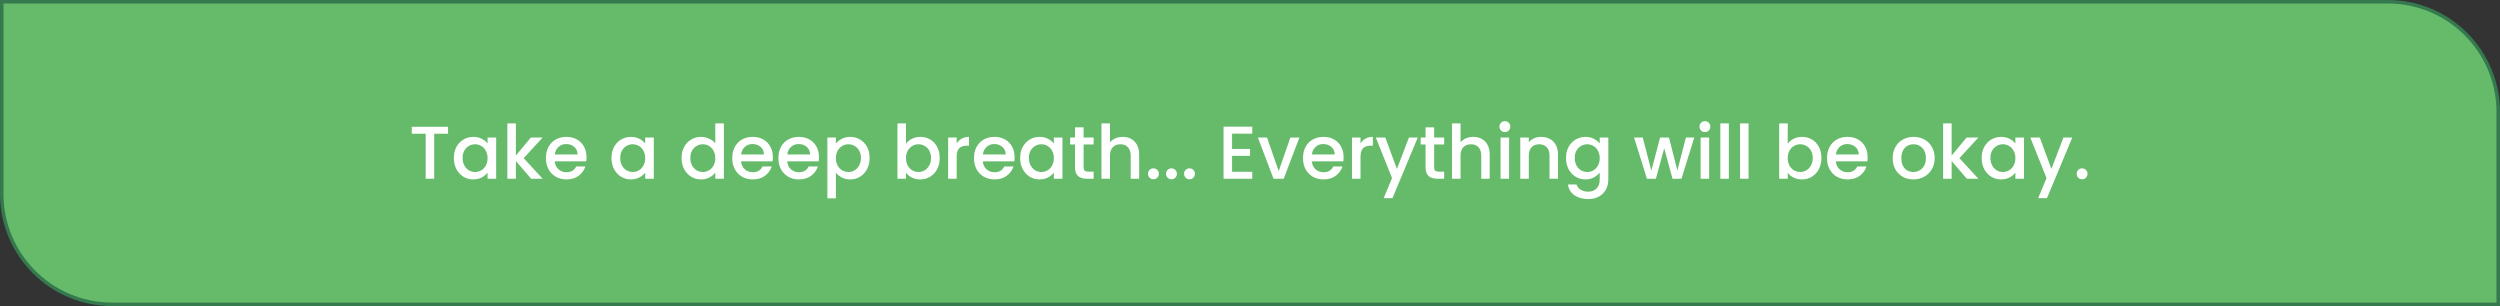 <svg width="1070" height="131" viewBox="0 0 1070 131" fill="none" xmlns="http://www.w3.org/2000/svg">
<rect x="0" y="0" width="1070" height="131" fill="#333333" stroke="none"/>
<path d="M0.75 0.75H1022C1048.1 0.75 1069.25 21.904 1069.25 48V130.25H48C21.905 130.25 0.75 109.095 0.75 83V0.75Z" fill="#66BB6A"/>
<path d="M0.75 0.75H1022C1048.1 0.75 1069.25 21.904 1069.25 48V130.25H48C21.905 130.25 0.75 109.095 0.75 83V0.75Z" stroke="#35794F" stroke-width="1.5"/>
<path d="M191.768 54.26V57.236H185.848V76.5H182.2V57.236H176.248V54.26H191.768ZM194.247 67.604C194.247 65.833 194.609 64.265 195.335 62.9C196.081 61.535 197.084 60.479 198.343 59.732C199.623 58.964 201.031 58.58 202.567 58.58C203.953 58.58 205.159 58.857 206.183 59.412C207.228 59.945 208.06 60.617 208.679 61.428V58.868H212.359V76.5H208.679V73.876C208.06 74.708 207.217 75.401 206.151 75.956C205.084 76.511 203.868 76.788 202.503 76.788C200.988 76.788 199.601 76.404 198.343 75.636C197.084 74.847 196.081 73.759 195.335 72.372C194.609 70.964 194.247 69.375 194.247 67.604ZM208.679 67.668C208.679 66.452 208.423 65.396 207.911 64.5C207.42 63.604 206.769 62.921 205.959 62.452C205.148 61.983 204.273 61.748 203.335 61.748C202.396 61.748 201.521 61.983 200.711 62.452C199.9 62.9 199.239 63.572 198.727 64.468C198.236 65.343 197.991 66.388 197.991 67.604C197.991 68.82 198.236 69.887 198.727 70.804C199.239 71.721 199.9 72.425 200.711 72.916C201.543 73.385 202.417 73.62 203.335 73.62C204.273 73.62 205.148 73.385 205.959 72.916C206.769 72.447 207.42 71.764 207.911 70.868C208.423 69.951 208.679 68.884 208.679 67.668ZM224.126 67.7L232.254 76.5H227.326L220.798 68.916V76.5H217.15V52.82H220.798V66.58L227.198 58.868H232.254L224.126 67.7ZM251.029 67.252C251.029 67.913 250.986 68.511 250.901 69.044H237.429C237.536 70.452 238.058 71.583 238.997 72.436C239.936 73.289 241.088 73.716 242.453 73.716C244.416 73.716 245.802 72.895 246.613 71.252H250.549C250.016 72.873 249.045 74.207 247.637 75.252C246.25 76.276 244.522 76.788 242.453 76.788C240.768 76.788 239.253 76.415 237.909 75.668C236.586 74.9 235.541 73.833 234.773 72.468C234.026 71.081 233.653 69.481 233.653 67.668C233.653 65.855 234.016 64.265 234.741 62.9C235.488 61.513 236.522 60.447 237.845 59.7C239.189 58.953 240.725 58.58 242.453 58.58C244.117 58.58 245.6 58.943 246.901 59.668C248.202 60.393 249.216 61.417 249.941 62.74C250.666 64.041 251.029 65.545 251.029 67.252ZM247.221 66.1C247.2 64.756 246.72 63.679 245.781 62.868C244.842 62.057 243.68 61.652 242.293 61.652C241.034 61.652 239.957 62.057 239.061 62.868C238.165 63.657 237.632 64.735 237.461 66.1H247.221ZM261.715 67.604C261.715 65.833 262.078 64.265 262.803 62.9C263.55 61.535 264.553 60.479 265.811 59.732C267.091 58.964 268.499 58.58 270.035 58.58C271.422 58.58 272.627 58.857 273.651 59.412C274.697 59.945 275.529 60.617 276.147 61.428V58.868H279.827V76.5H276.147V73.876C275.529 74.708 274.686 75.401 273.619 75.956C272.553 76.511 271.337 76.788 269.971 76.788C268.457 76.788 267.07 76.404 265.811 75.636C264.553 74.847 263.55 73.759 262.803 72.372C262.078 70.964 261.715 69.375 261.715 67.604ZM276.147 67.668C276.147 66.452 275.891 65.396 275.379 64.5C274.889 63.604 274.238 62.921 273.427 62.452C272.617 61.983 271.742 61.748 270.803 61.748C269.865 61.748 268.99 61.983 268.179 62.452C267.369 62.9 266.707 63.572 266.195 64.468C265.705 65.343 265.459 66.388 265.459 67.604C265.459 68.82 265.705 69.887 266.195 70.804C266.707 71.721 267.369 72.425 268.179 72.916C269.011 73.385 269.886 73.62 270.803 73.62C271.742 73.62 272.617 73.385 273.427 72.916C274.238 72.447 274.889 71.764 275.379 70.868C275.891 69.951 276.147 68.884 276.147 67.668ZM291.715 67.604C291.715 65.833 292.078 64.265 292.803 62.9C293.55 61.535 294.553 60.479 295.811 59.732C297.091 58.964 298.51 58.58 300.067 58.58C301.219 58.58 302.35 58.836 303.459 59.348C304.59 59.839 305.486 60.5 306.147 61.332V52.82H309.827V76.5H306.147V73.844C305.55 74.697 304.718 75.401 303.651 75.956C302.606 76.511 301.401 76.788 300.035 76.788C298.499 76.788 297.091 76.404 295.811 75.636C294.553 74.847 293.55 73.759 292.803 72.372C292.078 70.964 291.715 69.375 291.715 67.604ZM306.147 67.668C306.147 66.452 305.891 65.396 305.379 64.5C304.889 63.604 304.238 62.921 303.427 62.452C302.617 61.983 301.742 61.748 300.803 61.748C299.865 61.748 298.99 61.983 298.179 62.452C297.369 62.9 296.707 63.572 296.195 64.468C295.705 65.343 295.459 66.388 295.459 67.604C295.459 68.82 295.705 69.887 296.195 70.804C296.707 71.721 297.369 72.425 298.179 72.916C299.011 73.385 299.886 73.62 300.803 73.62C301.742 73.62 302.617 73.385 303.427 72.916C304.238 72.447 304.889 71.764 305.379 70.868C305.891 69.951 306.147 68.884 306.147 67.668ZM330.779 67.252C330.779 67.913 330.736 68.511 330.651 69.044H317.179C317.286 70.452 317.808 71.583 318.747 72.436C319.686 73.289 320.838 73.716 322.203 73.716C324.166 73.716 325.552 72.895 326.363 71.252H330.299C329.766 72.873 328.795 74.207 327.387 75.252C326 76.276 324.272 76.788 322.203 76.788C320.518 76.788 319.003 76.415 317.659 75.668C316.336 74.9 315.291 73.833 314.523 72.468C313.776 71.081 313.403 69.481 313.403 67.668C313.403 65.855 313.766 64.265 314.491 62.9C315.238 61.513 316.272 60.447 317.595 59.7C318.939 58.953 320.475 58.58 322.203 58.58C323.867 58.58 325.35 58.943 326.651 59.668C327.952 60.393 328.966 61.417 329.691 62.74C330.416 64.041 330.779 65.545 330.779 67.252ZM326.971 66.1C326.95 64.756 326.47 63.679 325.531 62.868C324.592 62.057 323.43 61.652 322.043 61.652C320.784 61.652 319.707 62.057 318.811 62.868C317.915 63.657 317.382 64.735 317.211 66.1H326.971ZM350.529 67.252C350.529 67.913 350.486 68.511 350.401 69.044H336.929C337.036 70.452 337.558 71.583 338.497 72.436C339.436 73.289 340.588 73.716 341.953 73.716C343.916 73.716 345.302 72.895 346.113 71.252H350.049C349.516 72.873 348.545 74.207 347.137 75.252C345.75 76.276 344.022 76.788 341.953 76.788C340.268 76.788 338.753 76.415 337.409 75.668C336.086 74.9 335.041 73.833 334.273 72.468C333.526 71.081 333.153 69.481 333.153 67.668C333.153 65.855 333.516 64.265 334.241 62.9C334.988 61.513 336.022 60.447 337.345 59.7C338.689 58.953 340.225 58.58 341.953 58.58C343.617 58.58 345.1 58.943 346.401 59.668C347.702 60.393 348.716 61.417 349.441 62.74C350.166 64.041 350.529 65.545 350.529 67.252ZM346.721 66.1C346.7 64.756 346.22 63.679 345.281 62.868C344.342 62.057 343.18 61.652 341.793 61.652C340.534 61.652 339.457 62.057 338.561 62.868C337.665 63.657 337.132 64.735 336.961 66.1H346.721ZM357.767 61.46C358.386 60.649 359.228 59.967 360.295 59.412C361.362 58.857 362.567 58.58 363.911 58.58C365.447 58.58 366.844 58.964 368.103 59.732C369.383 60.479 370.386 61.535 371.111 62.9C371.836 64.265 372.199 65.833 372.199 67.604C372.199 69.375 371.836 70.964 371.111 72.372C370.386 73.759 369.383 74.847 368.103 75.636C366.844 76.404 365.447 76.788 363.911 76.788C362.567 76.788 361.372 76.521 360.327 75.988C359.282 75.433 358.428 74.751 357.767 73.94V84.884H354.119V58.868H357.767V61.46ZM368.487 67.604C368.487 66.388 368.231 65.343 367.719 64.468C367.228 63.572 366.567 62.9 365.735 62.452C364.924 61.983 364.05 61.748 363.111 61.748C362.194 61.748 361.319 61.983 360.487 62.452C359.676 62.921 359.015 63.604 358.503 64.5C358.012 65.396 357.767 66.452 357.767 67.668C357.767 68.884 358.012 69.951 358.503 70.868C359.015 71.764 359.676 72.447 360.487 72.916C361.319 73.385 362.194 73.62 363.111 73.62C364.05 73.62 364.924 73.385 365.735 72.916C366.567 72.425 367.228 71.721 367.719 70.804C368.231 69.887 368.487 68.82 368.487 67.604ZM387.767 61.492C388.386 60.639 389.228 59.945 390.295 59.412C391.383 58.857 392.588 58.58 393.911 58.58C395.468 58.58 396.876 58.953 398.135 59.7C399.394 60.447 400.386 61.513 401.111 62.9C401.836 64.265 402.199 65.833 402.199 67.604C402.199 69.375 401.836 70.964 401.111 72.372C400.386 73.759 399.383 74.847 398.103 75.636C396.844 76.404 395.447 76.788 393.911 76.788C392.546 76.788 391.33 76.521 390.263 75.988C389.218 75.455 388.386 74.772 387.767 73.94V76.5H384.119V52.82H387.767V61.492ZM398.487 67.604C398.487 66.388 398.231 65.343 397.719 64.468C397.228 63.572 396.567 62.9 395.735 62.452C394.924 61.983 394.05 61.748 393.111 61.748C392.194 61.748 391.319 61.983 390.487 62.452C389.676 62.921 389.015 63.604 388.503 64.5C388.012 65.396 387.767 66.452 387.767 67.668C387.767 68.884 388.012 69.951 388.503 70.868C389.015 71.764 389.676 72.447 390.487 72.916C391.319 73.385 392.194 73.62 393.111 73.62C394.05 73.62 394.924 73.385 395.735 72.916C396.567 72.425 397.228 71.721 397.719 70.804C398.231 69.887 398.487 68.82 398.487 67.604ZM409.454 61.428C409.988 60.532 410.692 59.839 411.566 59.348C412.462 58.836 413.518 58.58 414.734 58.58V62.356H413.806C412.377 62.356 411.289 62.719 410.542 63.444C409.817 64.169 409.454 65.428 409.454 67.22V76.5H405.806V58.868H409.454V61.428ZM434.248 67.252C434.248 67.913 434.205 68.511 434.12 69.044H420.648C420.754 70.452 421.277 71.583 422.216 72.436C423.154 73.289 424.306 73.716 425.672 73.716C427.634 73.716 429.021 72.895 429.832 71.252H433.768C433.234 72.873 432.264 74.207 430.856 75.252C429.469 76.276 427.741 76.788 425.672 76.788C423.986 76.788 422.472 76.415 421.128 75.668C419.805 74.9 418.76 73.833 417.992 72.468C417.245 71.081 416.872 69.481 416.872 67.668C416.872 65.855 417.234 64.265 417.96 62.9C418.706 61.513 419.741 60.447 421.064 59.7C422.408 58.953 423.944 58.58 425.672 58.58C427.336 58.58 428.818 58.943 430.12 59.668C431.421 60.393 432.434 61.417 433.16 62.74C433.885 64.041 434.248 65.545 434.248 67.252ZM430.44 66.1C430.418 64.756 429.938 63.679 429 62.868C428.061 62.057 426.898 61.652 425.512 61.652C424.253 61.652 423.176 62.057 422.28 62.868C421.384 63.657 420.85 64.735 420.68 66.1H430.44ZM436.622 67.604C436.622 65.833 436.984 64.265 437.71 62.9C438.456 61.535 439.459 60.479 440.718 59.732C441.998 58.964 443.406 58.58 444.942 58.58C446.328 58.58 447.534 58.857 448.558 59.412C449.603 59.945 450.435 60.617 451.054 61.428V58.868H454.734V76.5H451.054V73.876C450.435 74.708 449.592 75.401 448.526 75.956C447.459 76.511 446.243 76.788 444.878 76.788C443.363 76.788 441.976 76.404 440.718 75.636C439.459 74.847 438.456 73.759 437.71 72.372C436.984 70.964 436.622 69.375 436.622 67.604ZM451.054 67.668C451.054 66.452 450.798 65.396 450.286 64.5C449.795 63.604 449.144 62.921 448.334 62.452C447.523 61.983 446.648 61.748 445.71 61.748C444.771 61.748 443.896 61.983 443.086 62.452C442.275 62.9 441.614 63.572 441.102 64.468C440.611 65.343 440.366 66.388 440.366 67.604C440.366 68.82 440.611 69.887 441.102 70.804C441.614 71.721 442.275 72.425 443.086 72.916C443.918 73.385 444.792 73.62 445.71 73.62C446.648 73.62 447.523 73.385 448.334 72.916C449.144 72.447 449.795 71.764 450.286 70.868C450.798 69.951 451.054 68.884 451.054 67.668ZM463.781 61.844V71.604C463.781 72.265 463.931 72.745 464.229 73.044C464.549 73.321 465.083 73.46 465.829 73.46H468.069V76.5H465.189C463.547 76.5 462.288 76.116 461.413 75.348C460.539 74.58 460.101 73.332 460.101 71.604V61.844H458.021V58.868H460.101V54.484H463.781V58.868H468.069V61.844H463.781ZM480.551 58.58C481.895 58.58 483.09 58.868 484.135 59.444C485.202 60.02 486.034 60.873 486.631 62.004C487.25 63.135 487.559 64.5 487.559 66.1V76.5H483.943V66.644C483.943 65.065 483.549 63.86 482.759 63.028C481.97 62.175 480.893 61.748 479.527 61.748C478.162 61.748 477.074 62.175 476.263 63.028C475.474 63.86 475.079 65.065 475.079 66.644V76.5H471.431V52.82H475.079V60.916C475.698 60.169 476.477 59.593 477.415 59.188C478.375 58.783 479.421 58.58 480.551 58.58ZM493.685 76.724C493.023 76.724 492.469 76.5 492.021 76.052C491.573 75.604 491.349 75.049 491.349 74.388C491.349 73.727 491.573 73.172 492.021 72.724C492.469 72.276 493.023 72.052 493.685 72.052C494.325 72.052 494.869 72.276 495.317 72.724C495.765 73.172 495.989 73.727 495.989 74.388C495.989 75.049 495.765 75.604 495.317 76.052C494.869 76.5 494.325 76.724 493.685 76.724ZM501.403 76.724C500.742 76.724 500.187 76.5 499.739 76.052C499.291 75.604 499.067 75.049 499.067 74.388C499.067 73.727 499.291 73.172 499.739 72.724C500.187 72.276 500.742 72.052 501.403 72.052C502.043 72.052 502.587 72.276 503.035 72.724C503.483 73.172 503.707 73.727 503.707 74.388C503.707 75.049 503.483 75.604 503.035 76.052C502.587 76.5 502.043 76.724 501.403 76.724ZM509.122 76.724C508.461 76.724 507.906 76.5 507.458 76.052C507.01 75.604 506.786 75.049 506.786 74.388C506.786 73.727 507.01 73.172 507.458 72.724C507.906 72.276 508.461 72.052 509.122 72.052C509.762 72.052 510.306 72.276 510.754 72.724C511.202 73.172 511.426 73.727 511.426 74.388C511.426 75.049 511.202 75.604 510.754 76.052C510.306 76.5 509.762 76.724 509.122 76.724ZM527.329 57.204V63.732H535.009V66.708H527.329V73.524H535.969V76.5H523.681V54.228H535.969V57.204H527.329ZM547.279 73.236L552.271 58.868H556.143L549.423 76.5H545.071L538.383 58.868H542.287L547.279 73.236ZM575.06 67.252C575.06 67.913 575.018 68.511 574.932 69.044H561.46C561.567 70.452 562.09 71.583 563.028 72.436C563.967 73.289 565.119 73.716 566.484 73.716C568.447 73.716 569.834 72.895 570.644 71.252H574.58C574.047 72.873 573.076 74.207 571.668 75.252C570.282 76.276 568.554 76.788 566.484 76.788C564.799 76.788 563.284 76.415 561.94 75.668C560.618 74.9 559.572 73.833 558.804 72.468C558.058 71.081 557.684 69.481 557.684 67.668C557.684 65.855 558.047 64.265 558.772 62.9C559.519 61.513 560.554 60.447 561.876 59.7C563.22 58.953 564.756 58.58 566.484 58.58C568.148 58.58 569.631 58.943 570.932 59.668C572.234 60.393 573.247 61.417 573.972 62.74C574.698 64.041 575.06 65.545 575.06 67.252ZM571.252 66.1C571.231 64.756 570.751 63.679 569.812 62.868C568.874 62.057 567.711 61.652 566.324 61.652C565.066 61.652 563.988 62.057 563.092 62.868C562.196 63.657 561.663 64.735 561.492 66.1H571.252ZM582.298 61.428C582.832 60.532 583.536 59.839 584.41 59.348C585.306 58.836 586.362 58.58 587.578 58.58V62.356H586.65C585.221 62.356 584.133 62.719 583.386 63.444C582.661 64.169 582.298 65.428 582.298 67.22V76.5H578.65V58.868H582.298V61.428ZM606.803 58.868L595.987 84.788H592.211L595.795 76.212L588.851 58.868H592.915L597.875 72.308L603.027 58.868H606.803ZM613.812 61.844V71.604C613.812 72.265 613.962 72.745 614.26 73.044C614.58 73.321 615.114 73.46 615.86 73.46H618.1V76.5H615.22C613.578 76.5 612.319 76.116 611.444 75.348C610.57 74.58 610.132 73.332 610.132 71.604V61.844H608.052V58.868H610.132V54.484H613.812V58.868H618.1V61.844H613.812ZM630.583 58.58C631.927 58.58 633.121 58.868 634.167 59.444C635.233 60.02 636.065 60.873 636.663 62.004C637.281 63.135 637.591 64.5 637.591 66.1V76.5H633.975V66.644C633.975 65.065 633.58 63.86 632.791 63.028C632.001 62.175 630.924 61.748 629.559 61.748C628.193 61.748 627.105 62.175 626.295 63.028C625.505 63.86 625.111 65.065 625.111 66.644V76.5H621.463V52.82H625.111V60.916C625.729 60.169 626.508 59.593 627.447 59.188C628.407 58.783 629.452 58.58 630.583 58.58ZM644.1 56.532C643.439 56.532 642.884 56.308 642.436 55.86C641.988 55.412 641.764 54.857 641.764 54.196C641.764 53.535 641.988 52.98 642.436 52.532C642.884 52.084 643.439 51.86 644.1 51.86C644.74 51.86 645.284 52.084 645.732 52.532C646.18 52.98 646.404 53.535 646.404 54.196C646.404 54.857 646.18 55.412 645.732 55.86C645.284 56.308 644.74 56.532 644.1 56.532ZM645.892 58.868V76.5H642.244V58.868H645.892ZM659.577 58.58C660.964 58.58 662.201 58.868 663.289 59.444C664.399 60.02 665.263 60.873 665.881 62.004C666.5 63.135 666.809 64.5 666.809 66.1V76.5H663.193V66.644C663.193 65.065 662.799 63.86 662.009 63.028C661.22 62.175 660.143 61.748 658.777 61.748C657.412 61.748 656.324 62.175 655.513 63.028C654.724 63.86 654.329 65.065 654.329 66.644V76.5H650.681V58.868H654.329V60.884C654.927 60.159 655.684 59.593 656.601 59.188C657.54 58.783 658.532 58.58 659.577 58.58ZM678.567 58.58C679.932 58.58 681.137 58.857 682.183 59.412C683.249 59.945 684.081 60.617 684.679 61.428V58.868H688.359V76.788C688.359 78.409 688.017 79.849 687.335 81.108C686.652 82.388 685.66 83.391 684.359 84.116C683.079 84.841 681.543 85.204 679.751 85.204C677.361 85.204 675.377 84.639 673.799 83.508C672.22 82.399 671.324 80.884 671.111 78.964H674.727C675.004 79.881 675.591 80.617 676.487 81.172C677.404 81.748 678.492 82.036 679.751 82.036C681.223 82.036 682.407 81.588 683.303 80.692C684.22 79.796 684.679 78.495 684.679 76.788V73.844C684.06 74.676 683.217 75.38 682.151 75.956C681.105 76.511 679.911 76.788 678.567 76.788C677.031 76.788 675.623 76.404 674.343 75.636C673.084 74.847 672.081 73.759 671.335 72.372C670.609 70.964 670.247 69.375 670.247 67.604C670.247 65.833 670.609 64.265 671.335 62.9C672.081 61.535 673.084 60.479 674.343 59.732C675.623 58.964 677.031 58.58 678.567 58.58ZM684.679 67.668C684.679 66.452 684.423 65.396 683.911 64.5C683.42 63.604 682.769 62.921 681.959 62.452C681.148 61.983 680.273 61.748 679.335 61.748C678.396 61.748 677.521 61.983 676.711 62.452C675.9 62.9 675.239 63.572 674.727 64.468C674.236 65.343 673.991 66.388 673.991 67.604C673.991 68.82 674.236 69.887 674.727 70.804C675.239 71.721 675.9 72.425 676.711 72.916C677.543 73.385 678.417 73.62 679.335 73.62C680.273 73.62 681.148 73.385 681.959 72.916C682.769 72.447 683.42 71.764 683.911 70.868C684.423 69.951 684.679 68.884 684.679 67.668ZM725.143 58.868L719.671 76.5H715.831L712.279 63.476L708.727 76.5H704.887L699.383 58.868H703.095L706.775 73.044L710.519 58.868H714.327L717.911 72.98L721.559 58.868H725.143ZM729.725 56.532C729.064 56.532 728.509 56.308 728.061 55.86C727.613 55.412 727.389 54.857 727.389 54.196C727.389 53.535 727.613 52.98 728.061 52.532C728.509 52.084 729.064 51.86 729.725 51.86C730.365 51.86 730.909 52.084 731.357 52.532C731.805 52.98 732.029 53.535 732.029 54.196C732.029 54.857 731.805 55.412 731.357 55.86C730.909 56.308 730.365 56.532 729.725 56.532ZM731.517 58.868V76.5H727.869V58.868H731.517ZM739.954 52.82V76.5H736.306V52.82H739.954ZM748.392 52.82V76.5H744.744V52.82H748.392ZM765.142 61.492C765.761 60.639 766.603 59.945 767.67 59.412C768.758 58.857 769.963 58.58 771.286 58.58C772.843 58.58 774.251 58.953 775.51 59.7C776.769 60.447 777.761 61.513 778.486 62.9C779.211 64.265 779.574 65.833 779.574 67.604C779.574 69.375 779.211 70.964 778.486 72.372C777.761 73.759 776.758 74.847 775.478 75.636C774.219 76.404 772.822 76.788 771.286 76.788C769.921 76.788 768.705 76.521 767.638 75.988C766.593 75.455 765.761 74.772 765.142 73.94V76.5H761.494V52.82H765.142V61.492ZM775.862 67.604C775.862 66.388 775.606 65.343 775.094 64.468C774.603 63.572 773.942 62.9 773.11 62.452C772.299 61.983 771.425 61.748 770.486 61.748C769.569 61.748 768.694 61.983 767.862 62.452C767.051 62.921 766.39 63.604 765.878 64.5C765.387 65.396 765.142 66.452 765.142 67.668C765.142 68.884 765.387 69.951 765.878 70.868C766.39 71.764 767.051 72.447 767.862 72.916C768.694 73.385 769.569 73.62 770.486 73.62C771.425 73.62 772.299 73.385 773.11 72.916C773.942 72.425 774.603 71.721 775.094 70.804C775.606 69.887 775.862 68.82 775.862 67.604ZM799.341 67.252C799.341 67.913 799.299 68.511 799.213 69.044H785.741C785.848 70.452 786.371 71.583 787.309 72.436C788.248 73.289 789.4 73.716 790.765 73.716C792.728 73.716 794.115 72.895 794.925 71.252H798.861C798.328 72.873 797.357 74.207 795.949 75.252C794.563 76.276 792.835 76.788 790.765 76.788C789.08 76.788 787.565 76.415 786.221 75.668C784.899 74.9 783.853 73.833 783.085 72.468C782.339 71.081 781.965 69.481 781.965 67.668C781.965 65.855 782.328 64.265 783.053 62.9C783.8 61.513 784.835 60.447 786.157 59.7C787.501 58.953 789.037 58.58 790.765 58.58C792.429 58.58 793.912 58.943 795.213 59.668C796.515 60.393 797.528 61.417 798.253 62.74C798.979 64.041 799.341 65.545 799.341 67.252ZM795.533 66.1C795.512 64.756 795.032 63.679 794.093 62.868C793.155 62.057 791.992 61.652 790.605 61.652C789.347 61.652 788.269 62.057 787.373 62.868C786.477 63.657 785.944 64.735 785.773 66.1H795.533ZM818.892 76.788C817.228 76.788 815.724 76.415 814.38 75.668C813.036 74.9 811.98 73.833 811.212 72.468C810.444 71.081 810.06 69.481 810.06 67.668C810.06 65.876 810.455 64.287 811.244 62.9C812.033 61.513 813.111 60.447 814.476 59.7C815.841 58.953 817.367 58.58 819.052 58.58C820.737 58.58 822.263 58.953 823.628 59.7C824.993 60.447 826.071 61.513 826.86 62.9C827.649 64.287 828.044 65.876 828.044 67.668C828.044 69.46 827.639 71.049 826.828 72.436C826.017 73.823 824.908 74.9 823.5 75.668C822.113 76.415 820.577 76.788 818.892 76.788ZM818.892 73.62C819.831 73.62 820.705 73.396 821.516 72.948C822.348 72.5 823.02 71.828 823.532 70.932C824.044 70.036 824.3 68.948 824.3 67.668C824.3 66.388 824.055 65.311 823.564 64.436C823.073 63.54 822.423 62.868 821.612 62.42C820.801 61.972 819.927 61.748 818.988 61.748C818.049 61.748 817.175 61.972 816.364 62.42C815.575 62.868 814.945 63.54 814.476 64.436C814.007 65.311 813.772 66.388 813.772 67.668C813.772 69.567 814.252 71.039 815.212 72.084C816.193 73.108 817.42 73.62 818.892 73.62ZM838.626 67.7L846.754 76.5H841.826L835.298 68.916V76.5H831.65V52.82H835.298V66.58L841.698 58.868H846.754L838.626 67.7ZM848.153 67.604C848.153 65.833 848.516 64.265 849.241 62.9C849.988 61.535 850.99 60.479 852.249 59.732C853.529 58.964 854.937 58.58 856.473 58.58C857.86 58.58 859.065 58.857 860.089 59.412C861.134 59.945 861.966 60.617 862.585 61.428V58.868H866.265V76.5H862.585V73.876C861.966 74.708 861.124 75.401 860.057 75.956C858.99 76.511 857.774 76.788 856.409 76.788C854.894 76.788 853.508 76.404 852.249 75.636C850.99 74.847 849.988 73.759 849.241 72.372C848.516 70.964 848.153 69.375 848.153 67.604ZM862.585 67.668C862.585 66.452 862.329 65.396 861.817 64.5C861.326 63.604 860.676 62.921 859.865 62.452C859.054 61.983 858.18 61.748 857.241 61.748C856.302 61.748 855.428 61.983 854.617 62.452C853.806 62.9 853.145 63.572 852.633 64.468C852.142 65.343 851.897 66.388 851.897 67.604C851.897 68.82 852.142 69.887 852.633 70.804C853.145 71.721 853.806 72.425 854.617 72.916C855.449 73.385 856.324 73.62 857.241 73.62C858.18 73.62 859.054 73.385 859.865 72.916C860.676 72.447 861.326 71.764 861.817 70.868C862.329 69.951 862.585 68.884 862.585 67.668ZM886.928 58.868L876.112 84.788H872.336L875.92 76.212L868.976 58.868H873.04L878 72.308L883.152 58.868H886.928ZM891.153 76.724C890.492 76.724 889.937 76.5 889.489 76.052C889.041 75.604 888.817 75.049 888.817 74.388C888.817 73.727 889.041 73.172 889.489 72.724C889.937 72.276 890.492 72.052 891.153 72.052C891.793 72.052 892.337 72.276 892.785 72.724C893.233 73.172 893.457 73.727 893.457 74.388C893.457 75.049 893.233 75.604 892.785 76.052C892.337 76.5 891.793 76.724 891.153 76.724Z" fill="white"/>
</svg>
